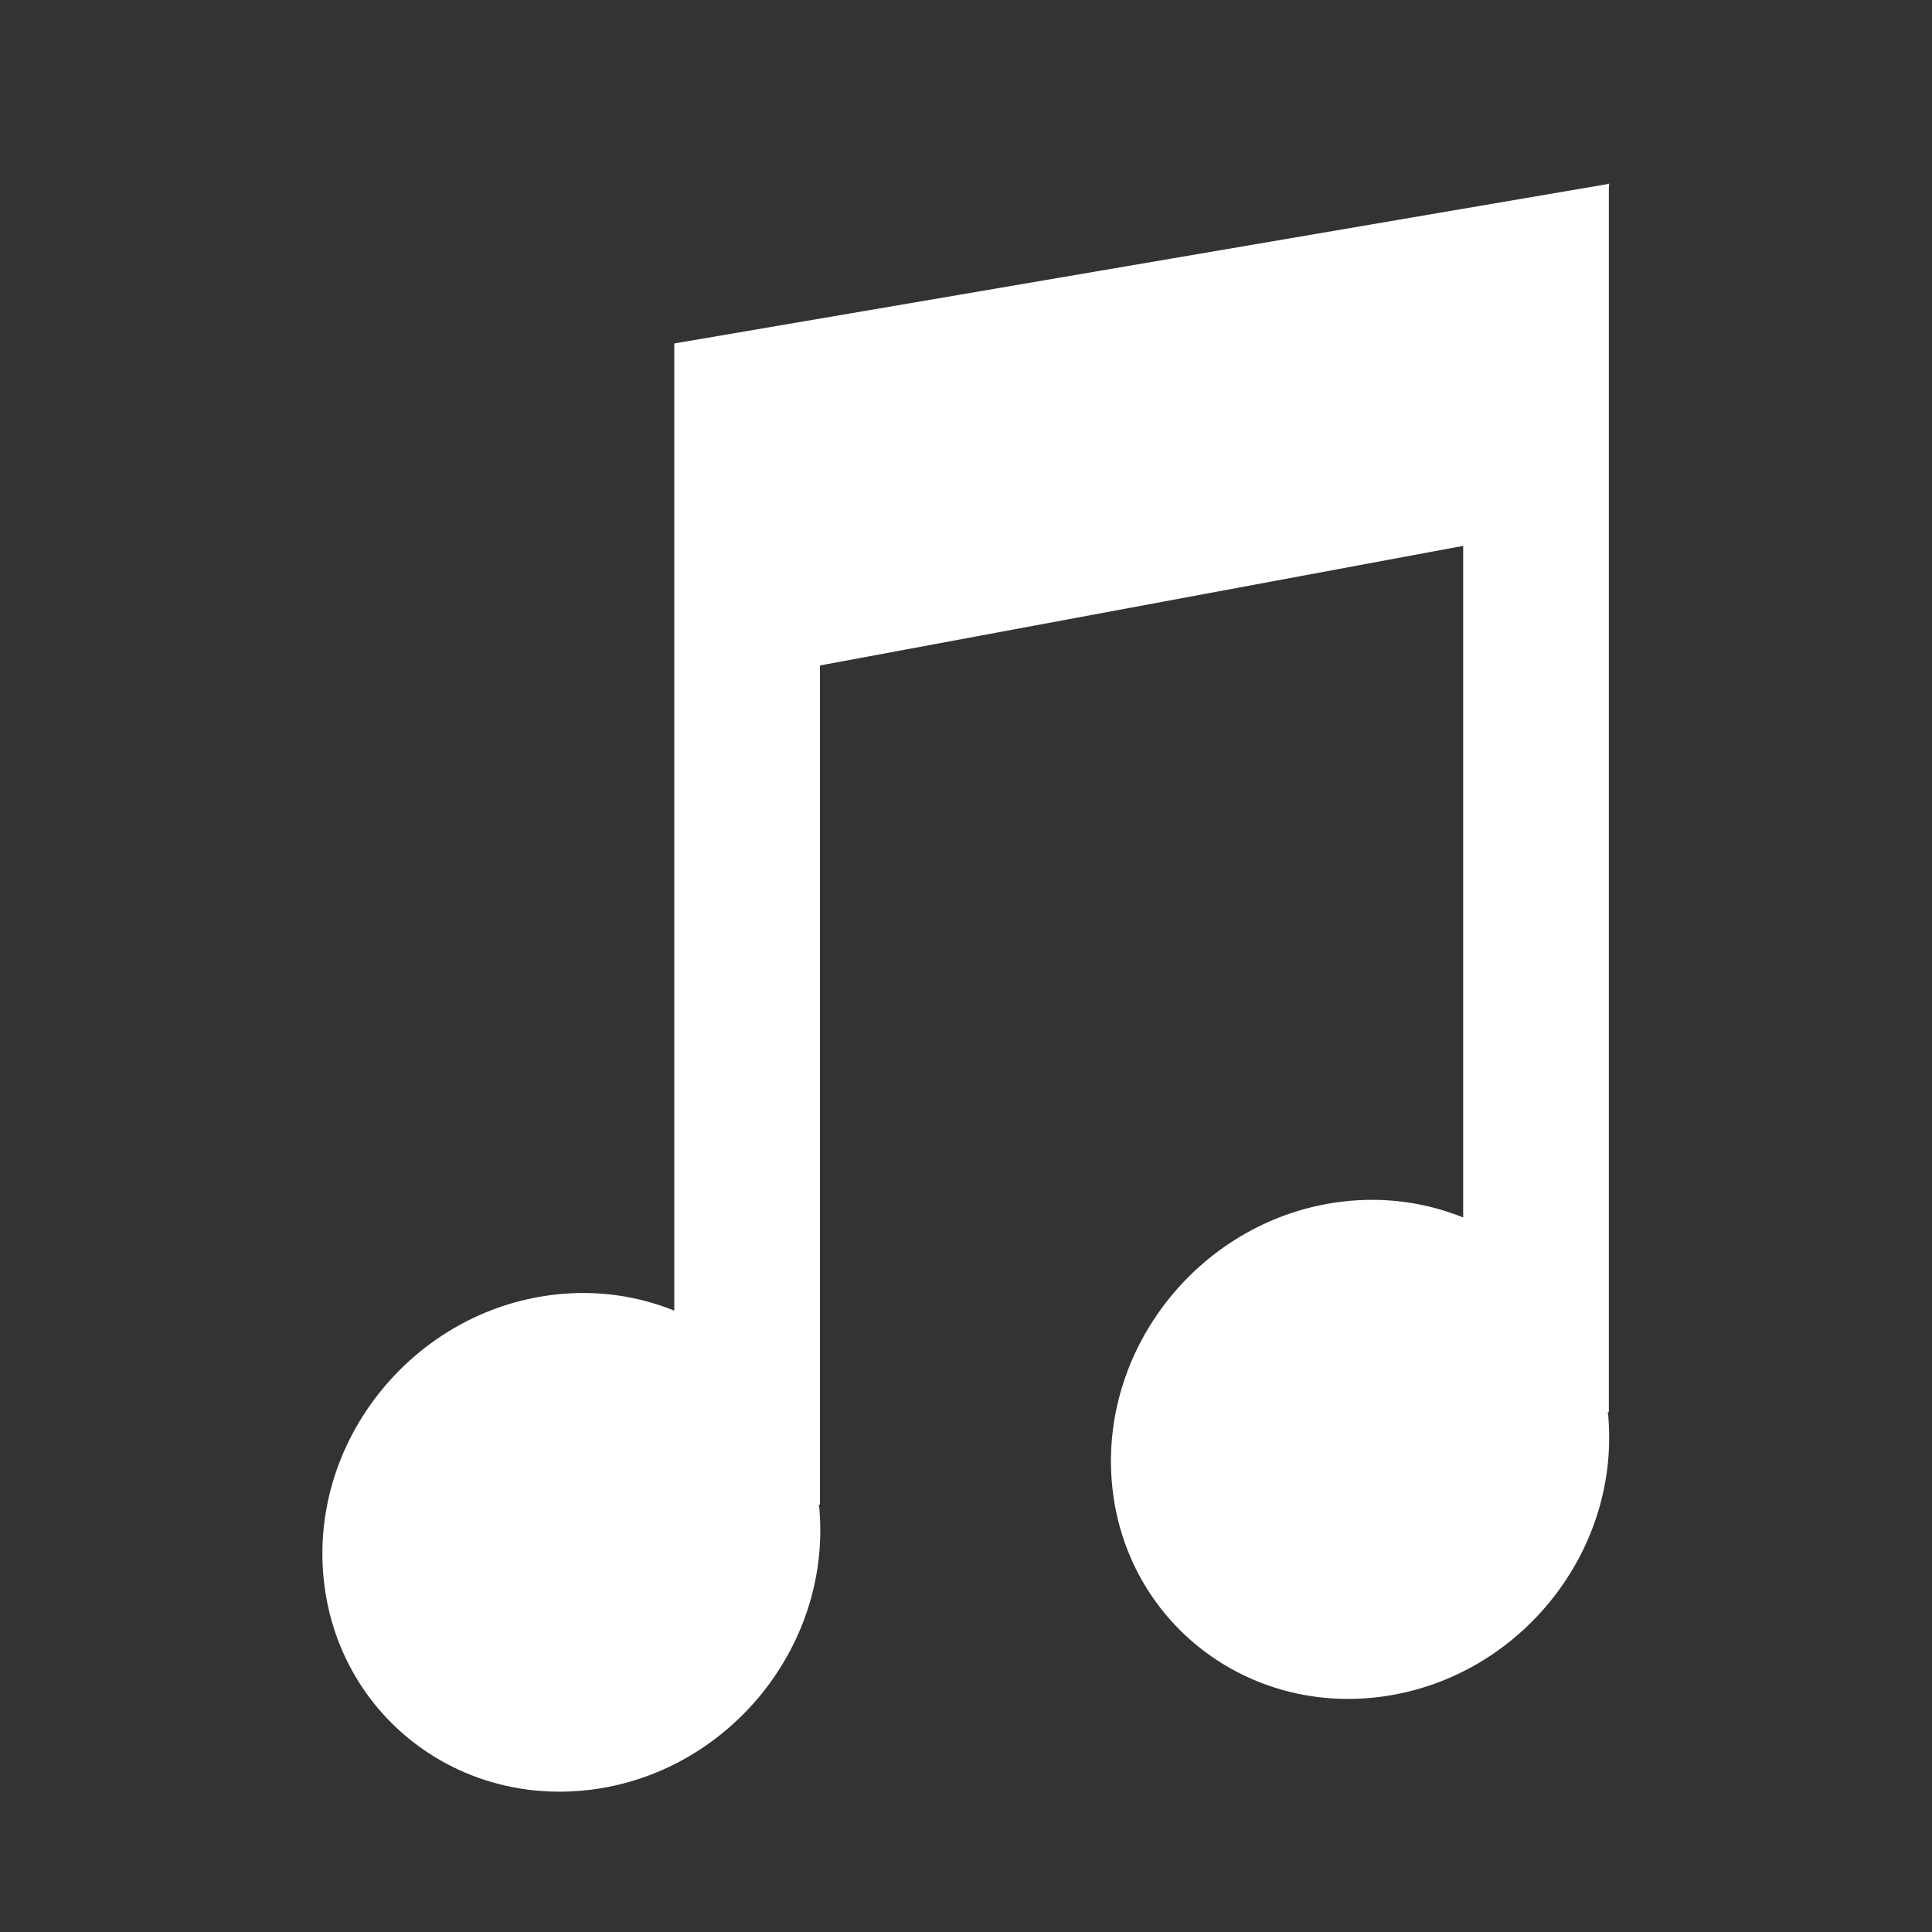 <?xml version="1.0" encoding="utf-8"?>
<!-- Generator: Adobe Illustrator 20.0.0, SVG Export Plug-In . SVG Version: 6.00 Build 0)  -->
<svg version="1.1" id="Layer_1" xmlns="http://www.w3.org/2000/svg" xmlns:xlink="http://www.w3.org/1999/xlink" x="0px" y="0px"
	 width="504px" height="504px" viewBox="0 0 504 504" style="enable-background:new 0 0 504 504;" xml:space="preserve">
<rect x="0" y="0" width="504" height="504" fill="#333333" stroke="none"/>
<style type="text/css">
	.st0{fill:#FFFFFF;}
</style>
<path class="st0" d="M419.6,370.1c2.7,35.7-24.1,68.2-59.9,72.6c-35.7,4.4-67-20.9-69.7-56.6c-2.7-35.6,24.1-68.2,59.9-72.6
	c11.3-1.4,22.1,0.2,31.8,4.1V142.4l-167.8,31.2v218.9h-0.3c0.1,0.6,0.2,1.2,0.2,1.8c2.7,35.7-24.1,68.2-59.8,72.6
	c-35.8,4.4-66.9-20.9-69.7-56.5c-2.8-35.7,24.1-68.2,59.8-72.6c11.3-1.4,22.1,0.2,31.8,4.1V89.6v0L419.5,48l0.2-0.1v0l0.1,0
	l-0.1,1.1v319.4h-0.3C419.5,369,419.6,369.5,419.6,370.1z"/>
</svg>
